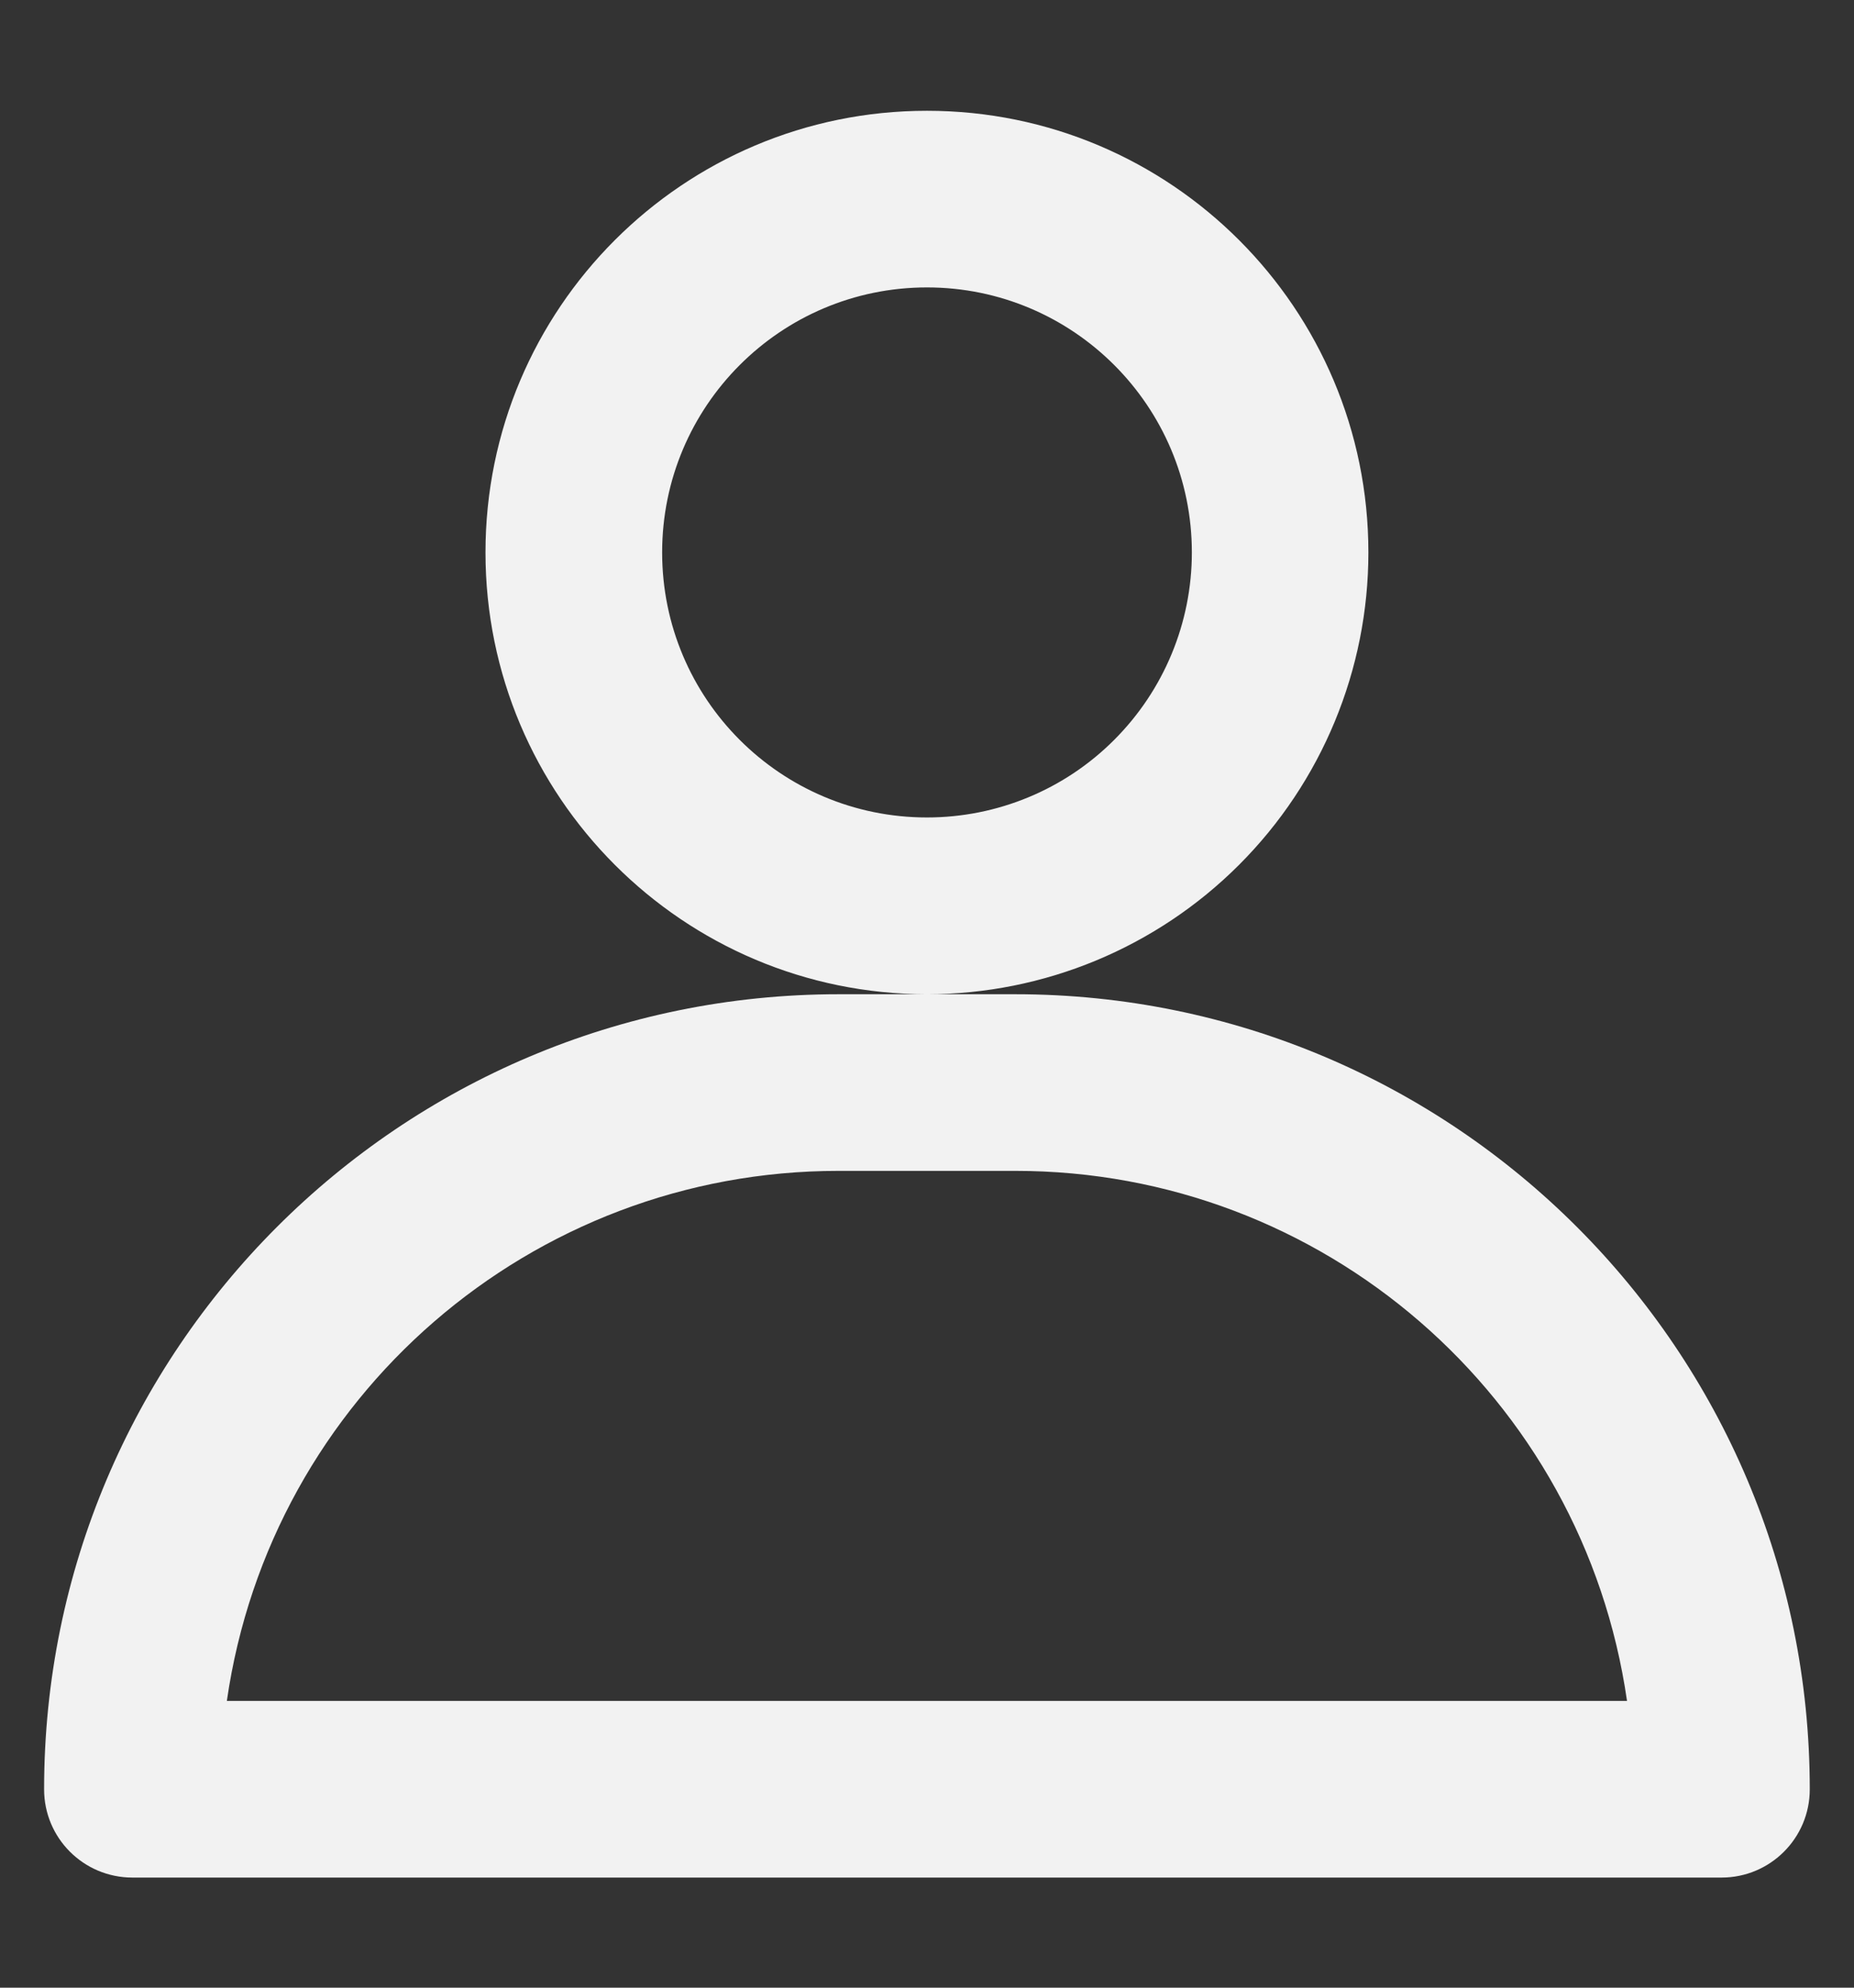 <svg width="14" height="15" viewBox="0 0 14 15" fill="none" xmlns="http://www.w3.org/2000/svg">
<rect x="0" y="0" width="14" height="15" fill="#333333" stroke="none"/>
<g id="Group">
<g id="Layer_26">
<path id="Shape" fill-rule="evenodd" clip-rule="evenodd" d="M10.333 4.169C10.333 2.328 8.841 0.836 7 0.836C5.159 0.836 3.666 2.328 3.666 4.169C3.666 6.01 5.159 7.503 7 7.503H6.333C3.019 7.503 0.333 10.189 0.333 13.503C0.333 13.871 0.631 14.169 1 14.169H13C13.368 14.169 13.666 13.871 13.666 13.503C13.666 10.189 10.98 7.503 7.666 7.503H7C7.884 7.503 8.732 7.151 9.357 6.526C9.982 5.901 10.333 5.053 10.333 4.169ZM6.333 8.836C4.013 8.835 2.044 10.54 1.713 12.836H12.286C11.955 10.54 9.987 8.835 7.666 8.836H6.333ZM5 4.169C5 5.274 5.895 6.169 7 6.169C7.53 6.169 8.039 5.959 8.414 5.583C8.789 5.208 9 4.7 9 4.169C9 3.065 8.104 2.169 7 2.169C5.895 2.169 5 3.065 5 4.169Z" fill="#F2F2F2"/>
</g>
</g>
</svg>
